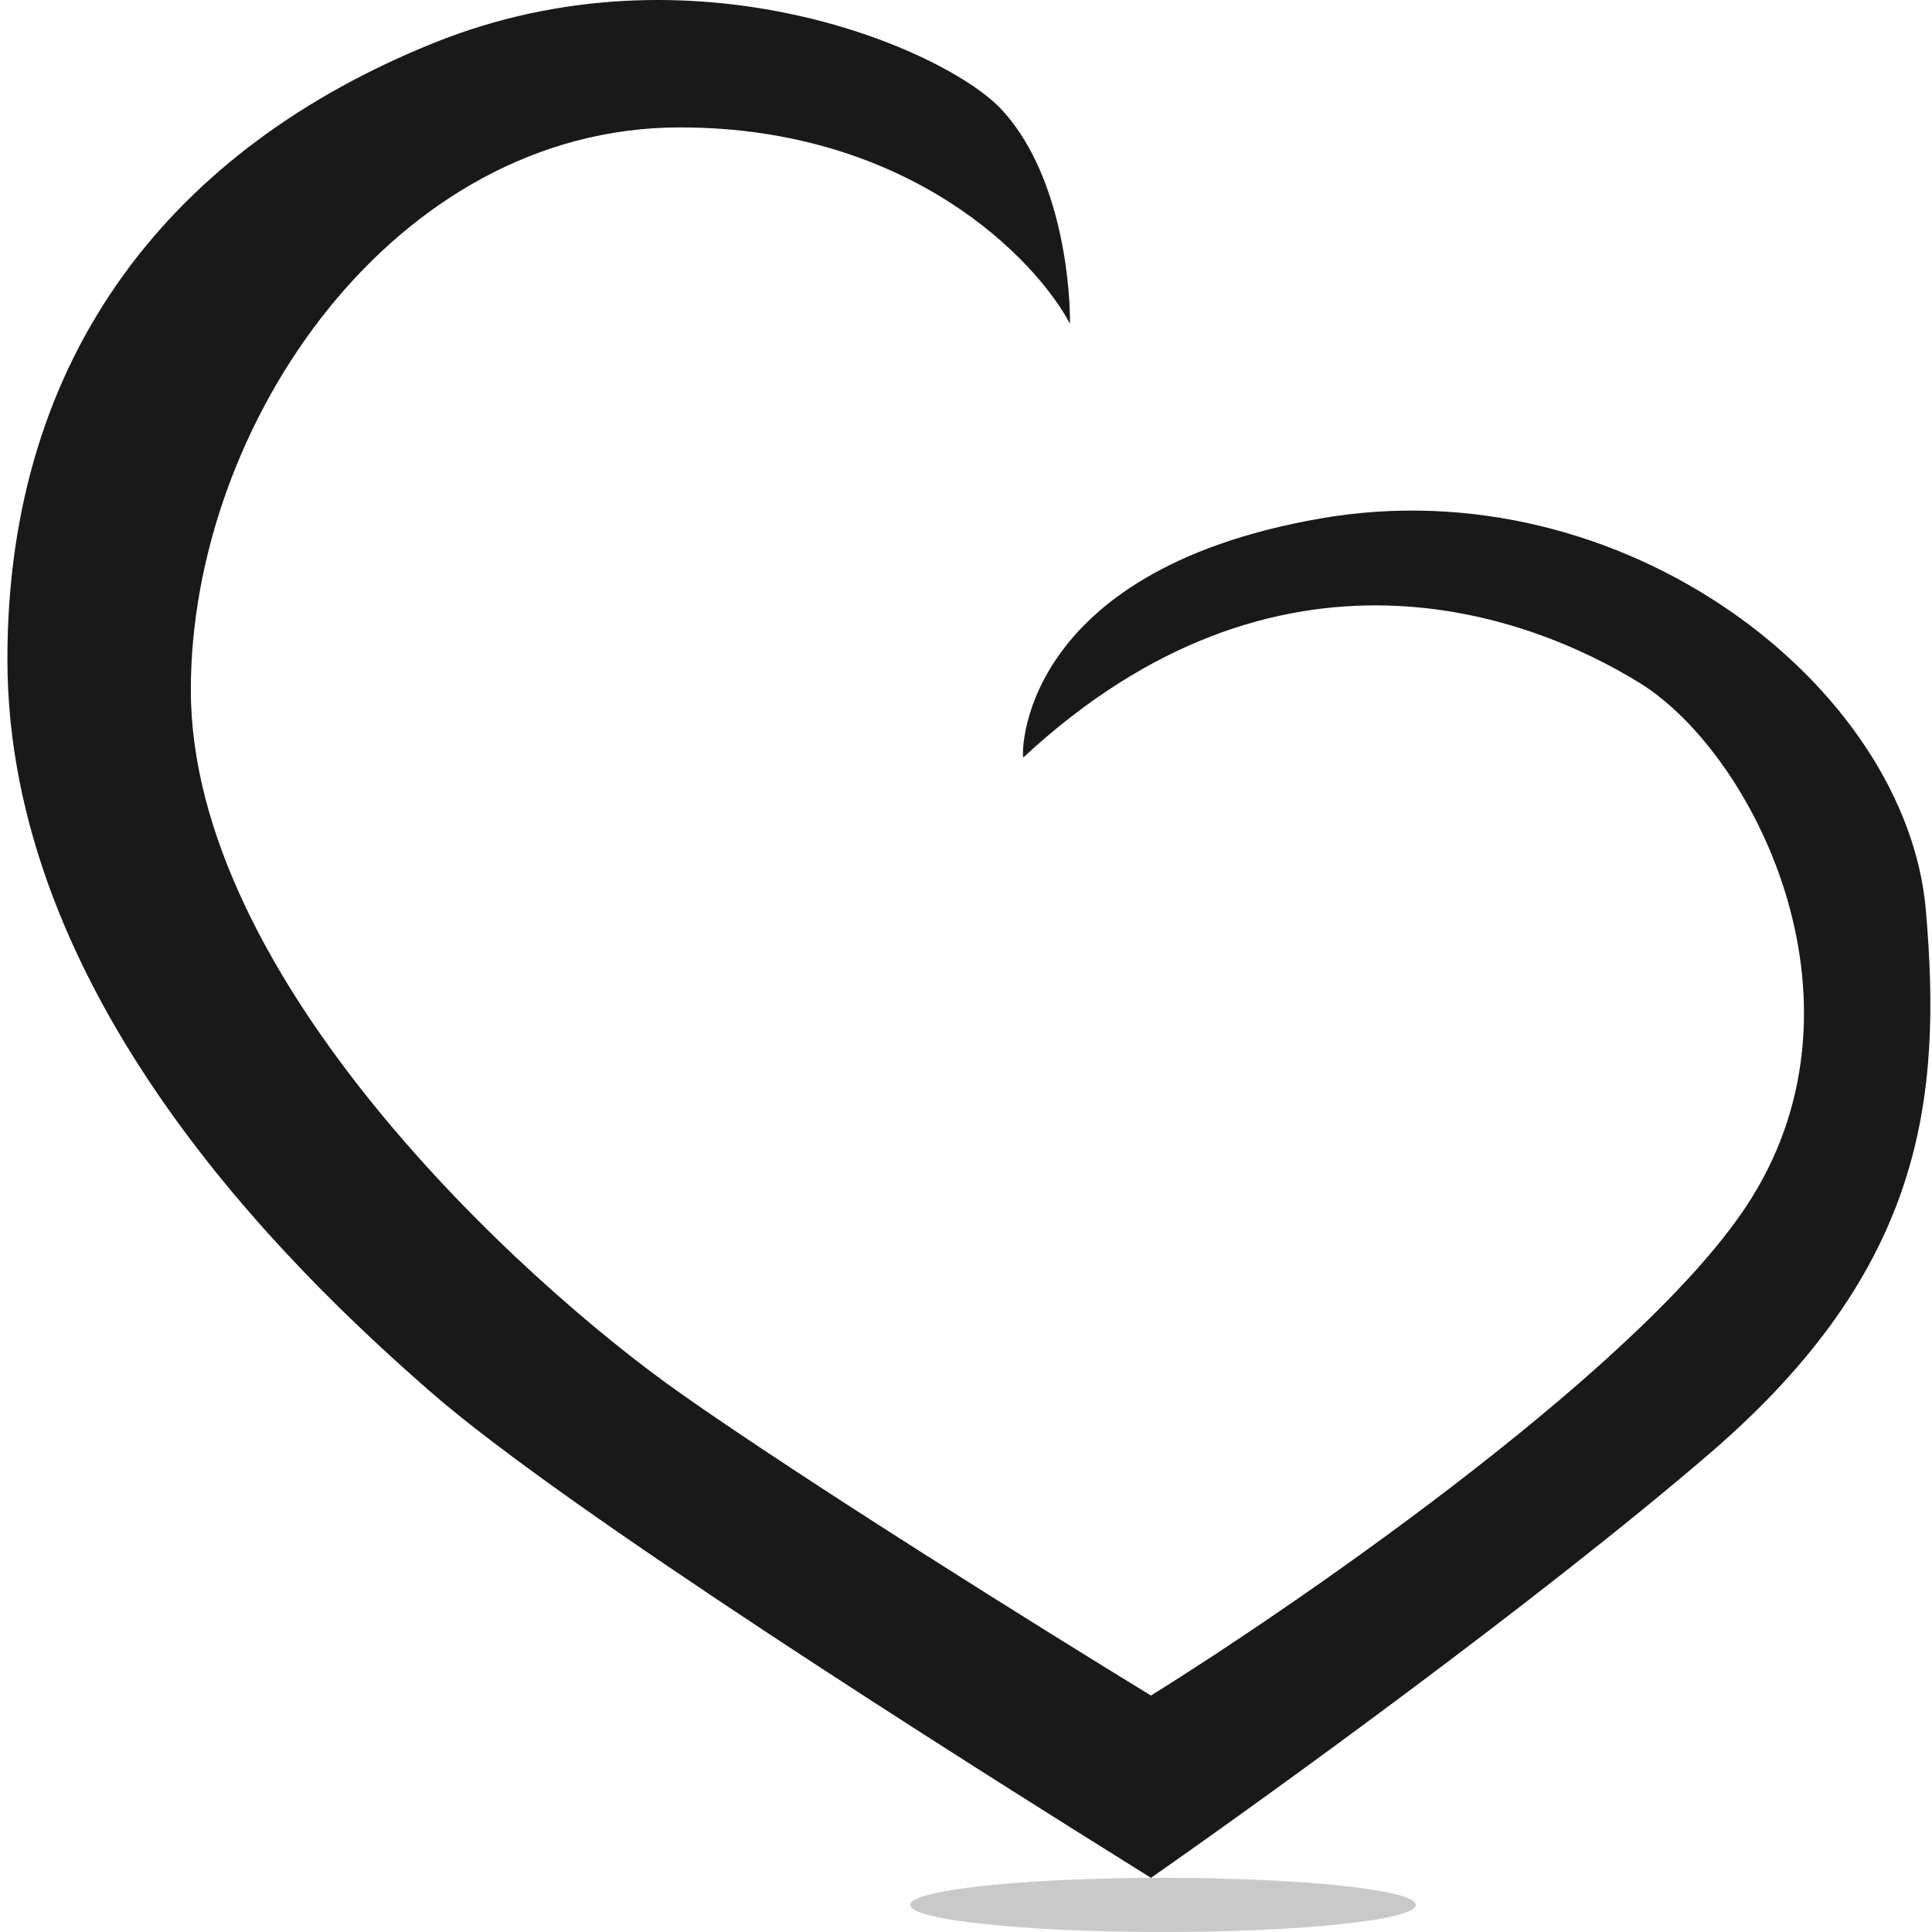 <svg width="107" height="107" viewBox="0 0 107 107" fill="none" xmlns="http://www.w3.org/2000/svg">
<ellipse cx="64.41" cy="105.5" rx="14" ry="1.5" fill="#C9C9C9"/>
<path d="M37.654 7.056C50.32 7.056 57.337 14.309 59.262 17.936C59.262 15.094 58.565 9.408 55.478 6.075C52.392 2.743 38.351 -3.4 24.012 2.383C9.673 8.166 0.41 19.5 0.41 36.5C0.41 55.026 15.684 69.978 23.913 77.142C31.381 83.644 53.055 97.335 63.743 104C70.116 99.556 85.232 88.63 94.712 80.475C106.562 70.28 107.557 60.837 106.661 50.414C105.596 38.031 89.932 25.778 73.104 28.719C56.275 31.659 56.574 41.952 56.673 41.952C70.813 28.817 84.655 34.012 90.828 37.835C97.002 41.658 103.973 55.185 97.002 66.359C91.426 75.299 72.506 88.447 63.743 93.904C57.968 90.375 44.664 82.082 37.654 77.142C28.891 70.966 10.569 54.186 10.569 38.207C10.569 23.5 21.821 7.056 37.654 7.056Z" fill="#191919"/>
</svg>
